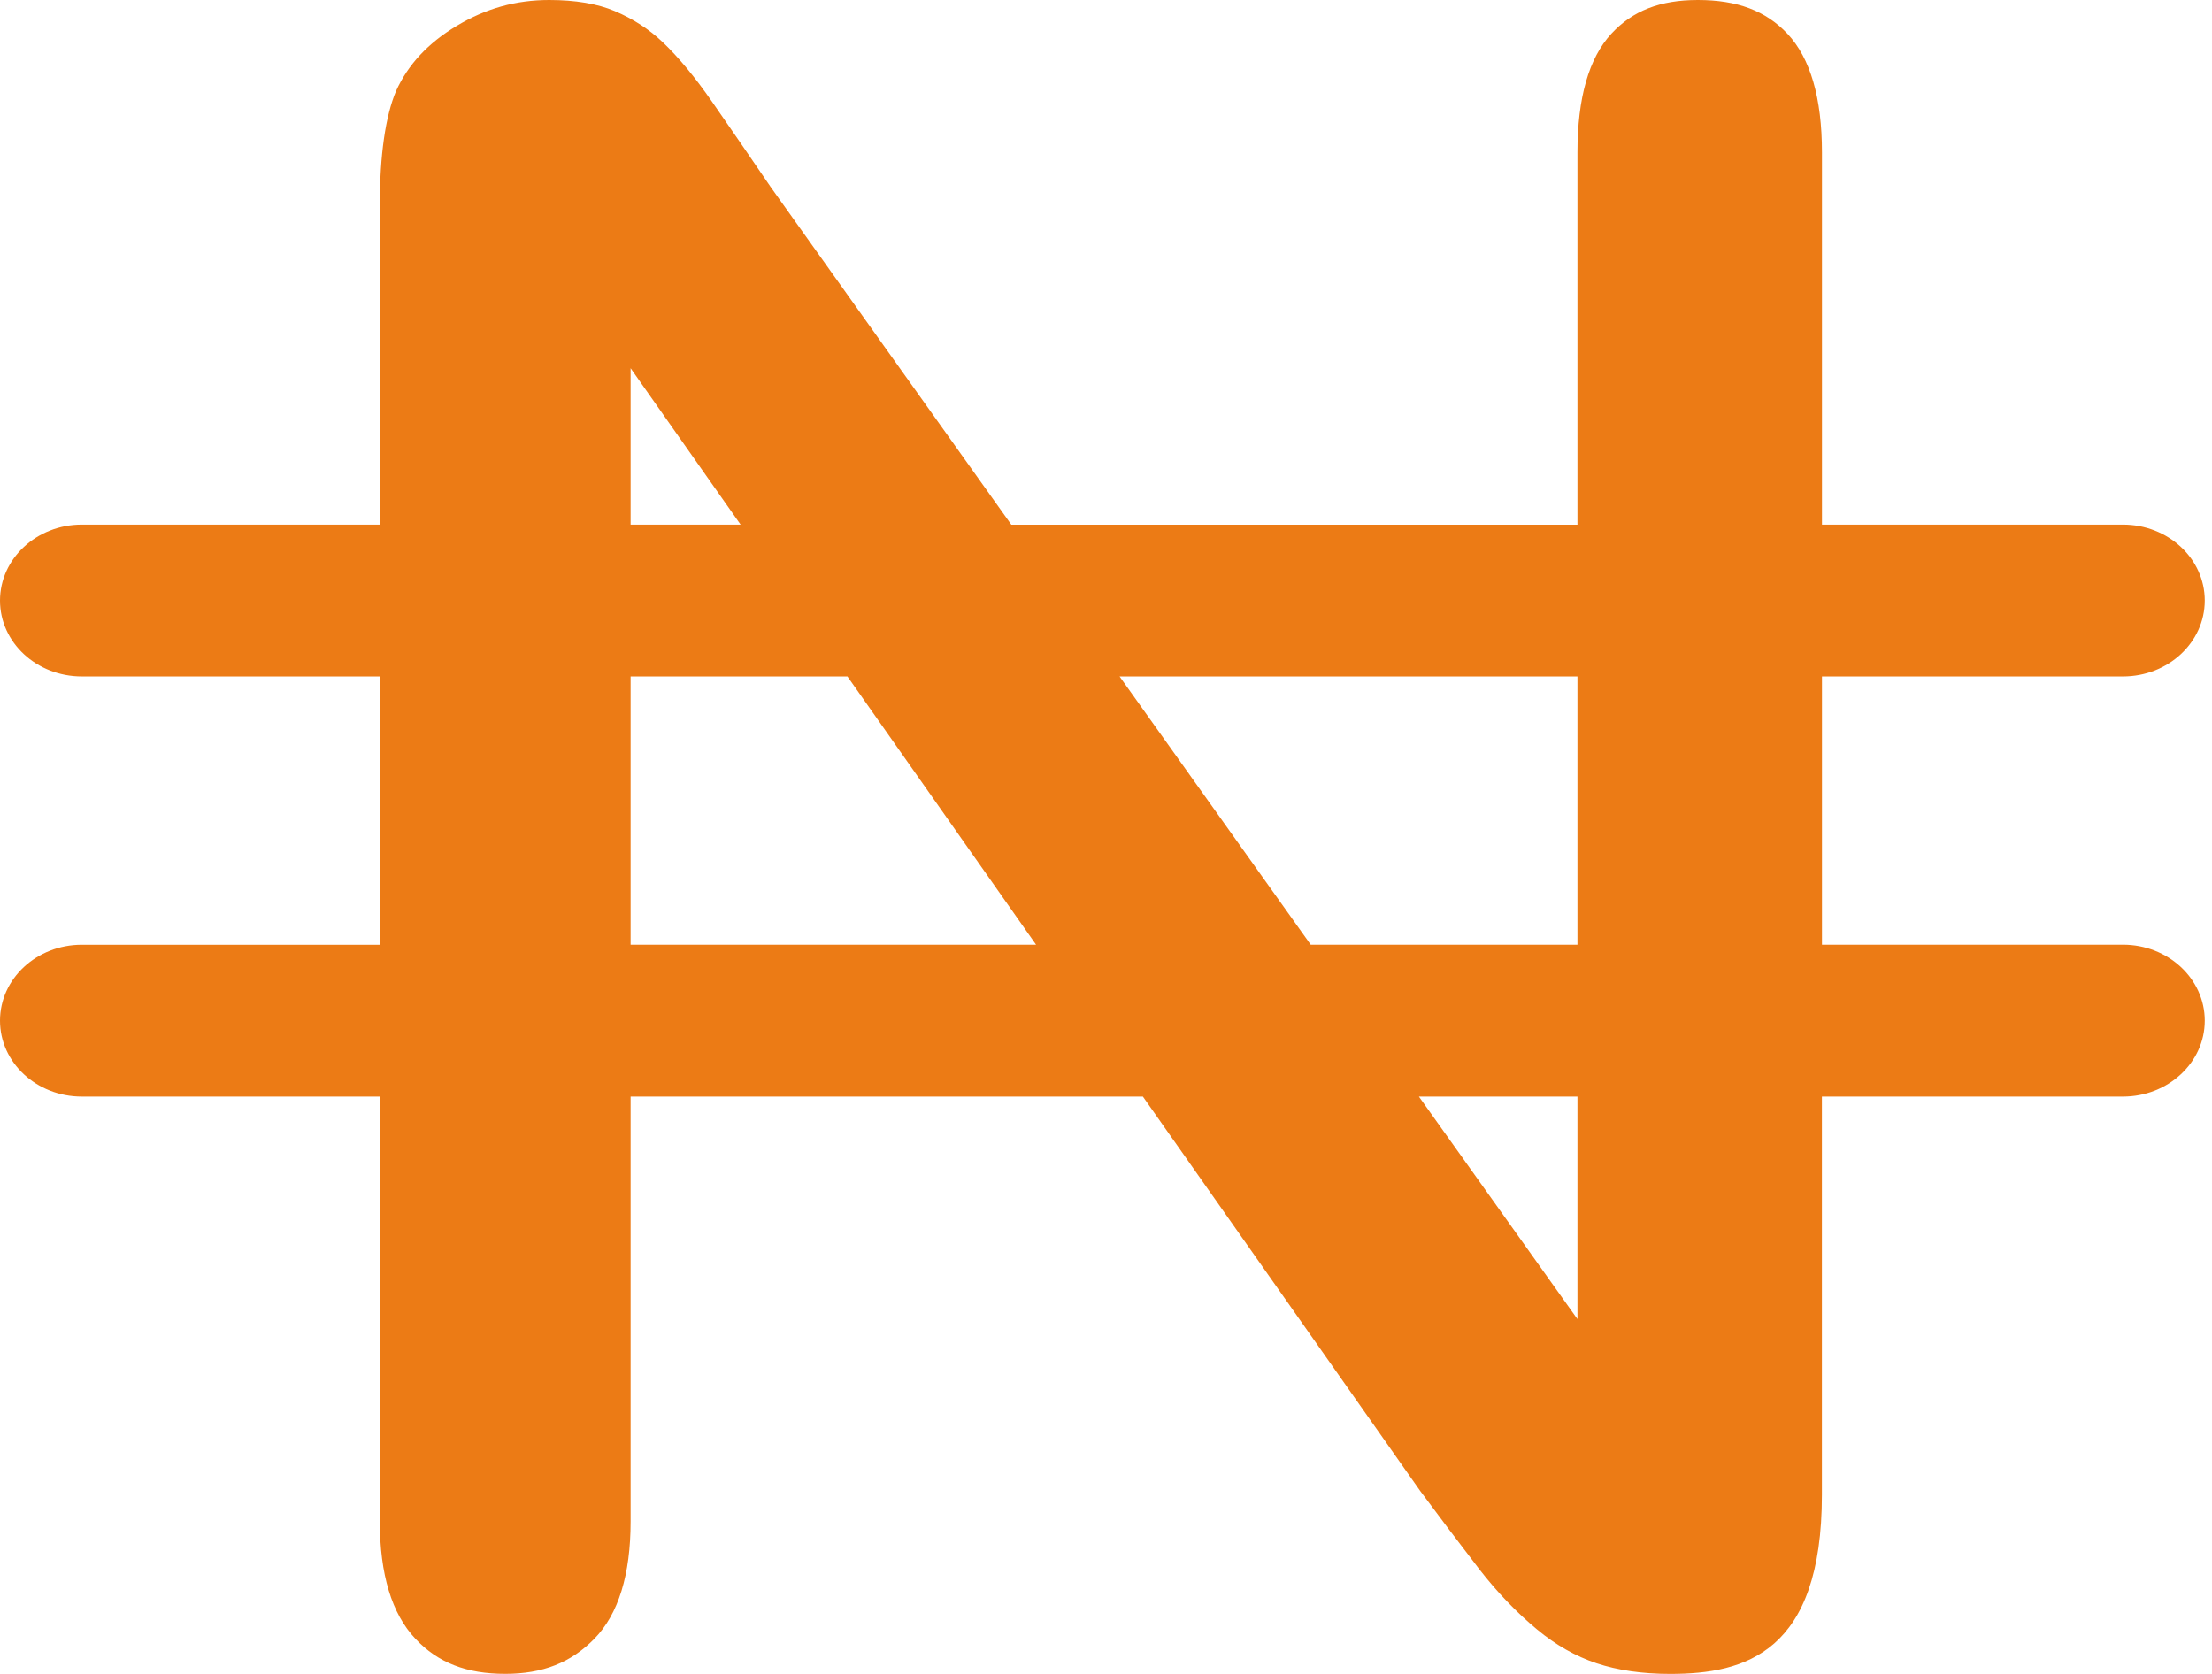 <svg width="37" height="28" viewBox="0 0 37 28" fill="none" xmlns="http://www.w3.org/2000/svg">
<path d="M35.51 15.802H30.476V11.315H35.51C36.266 11.315 36.879 10.747 36.879 10.045C36.879 9.343 36.266 8.775 35.51 8.775H30.476V2.549C30.476 1.64 30.282 0.973 29.9 0.566C29.537 0.18 29.06 0 28.4 0C27.769 0 27.31 0.179 26.954 0.563C26.577 0.97 26.386 1.638 26.386 2.549V8.776H16.916L12.889 3.125C12.545 2.621 12.221 2.148 11.906 1.695C11.623 1.287 11.347 0.954 11.086 0.706C10.855 0.486 10.591 0.316 10.283 0.185C9.993 0.062 9.623 0 9.186 0C8.629 0 8.123 0.142 7.638 0.433C7.159 0.721 6.827 1.077 6.625 1.521C6.447 1.943 6.353 2.59 6.353 3.425V8.775H1.369C0.613 8.775 0 9.344 0 10.046C0 10.747 0.613 11.315 1.369 11.315H6.353V15.803H1.369C0.613 15.803 0 16.371 0 17.073C0 17.775 0.613 18.343 1.369 18.343H6.353V25.451C6.353 26.333 6.553 26.994 6.949 27.413C7.325 27.813 7.803 27.999 8.451 27.999C9.076 27.999 9.55 27.813 9.942 27.412C10.344 27.001 10.548 26.341 10.548 25.451V18.343H19.117L23.754 24.937C24.076 25.373 24.409 25.813 24.741 26.245C25.041 26.632 25.368 26.973 25.713 27.259C26.023 27.517 26.356 27.705 26.702 27.821C27.058 27.94 27.475 28 27.937 28C29.191 28 30.475 27.644 30.475 25.003V18.343H35.51C36.266 18.343 36.879 17.774 36.879 17.073C36.879 16.371 36.266 15.802 35.51 15.802ZM26.386 11.315V15.802H21.924L18.727 11.315H26.386ZM10.548 6.159L12.388 8.775H10.548V6.159ZM10.548 15.802V11.315H14.175L17.33 15.802H10.548ZM26.386 22.065L23.734 18.343H26.386V22.065Z" fill="#EC7B15"/>
</svg>

